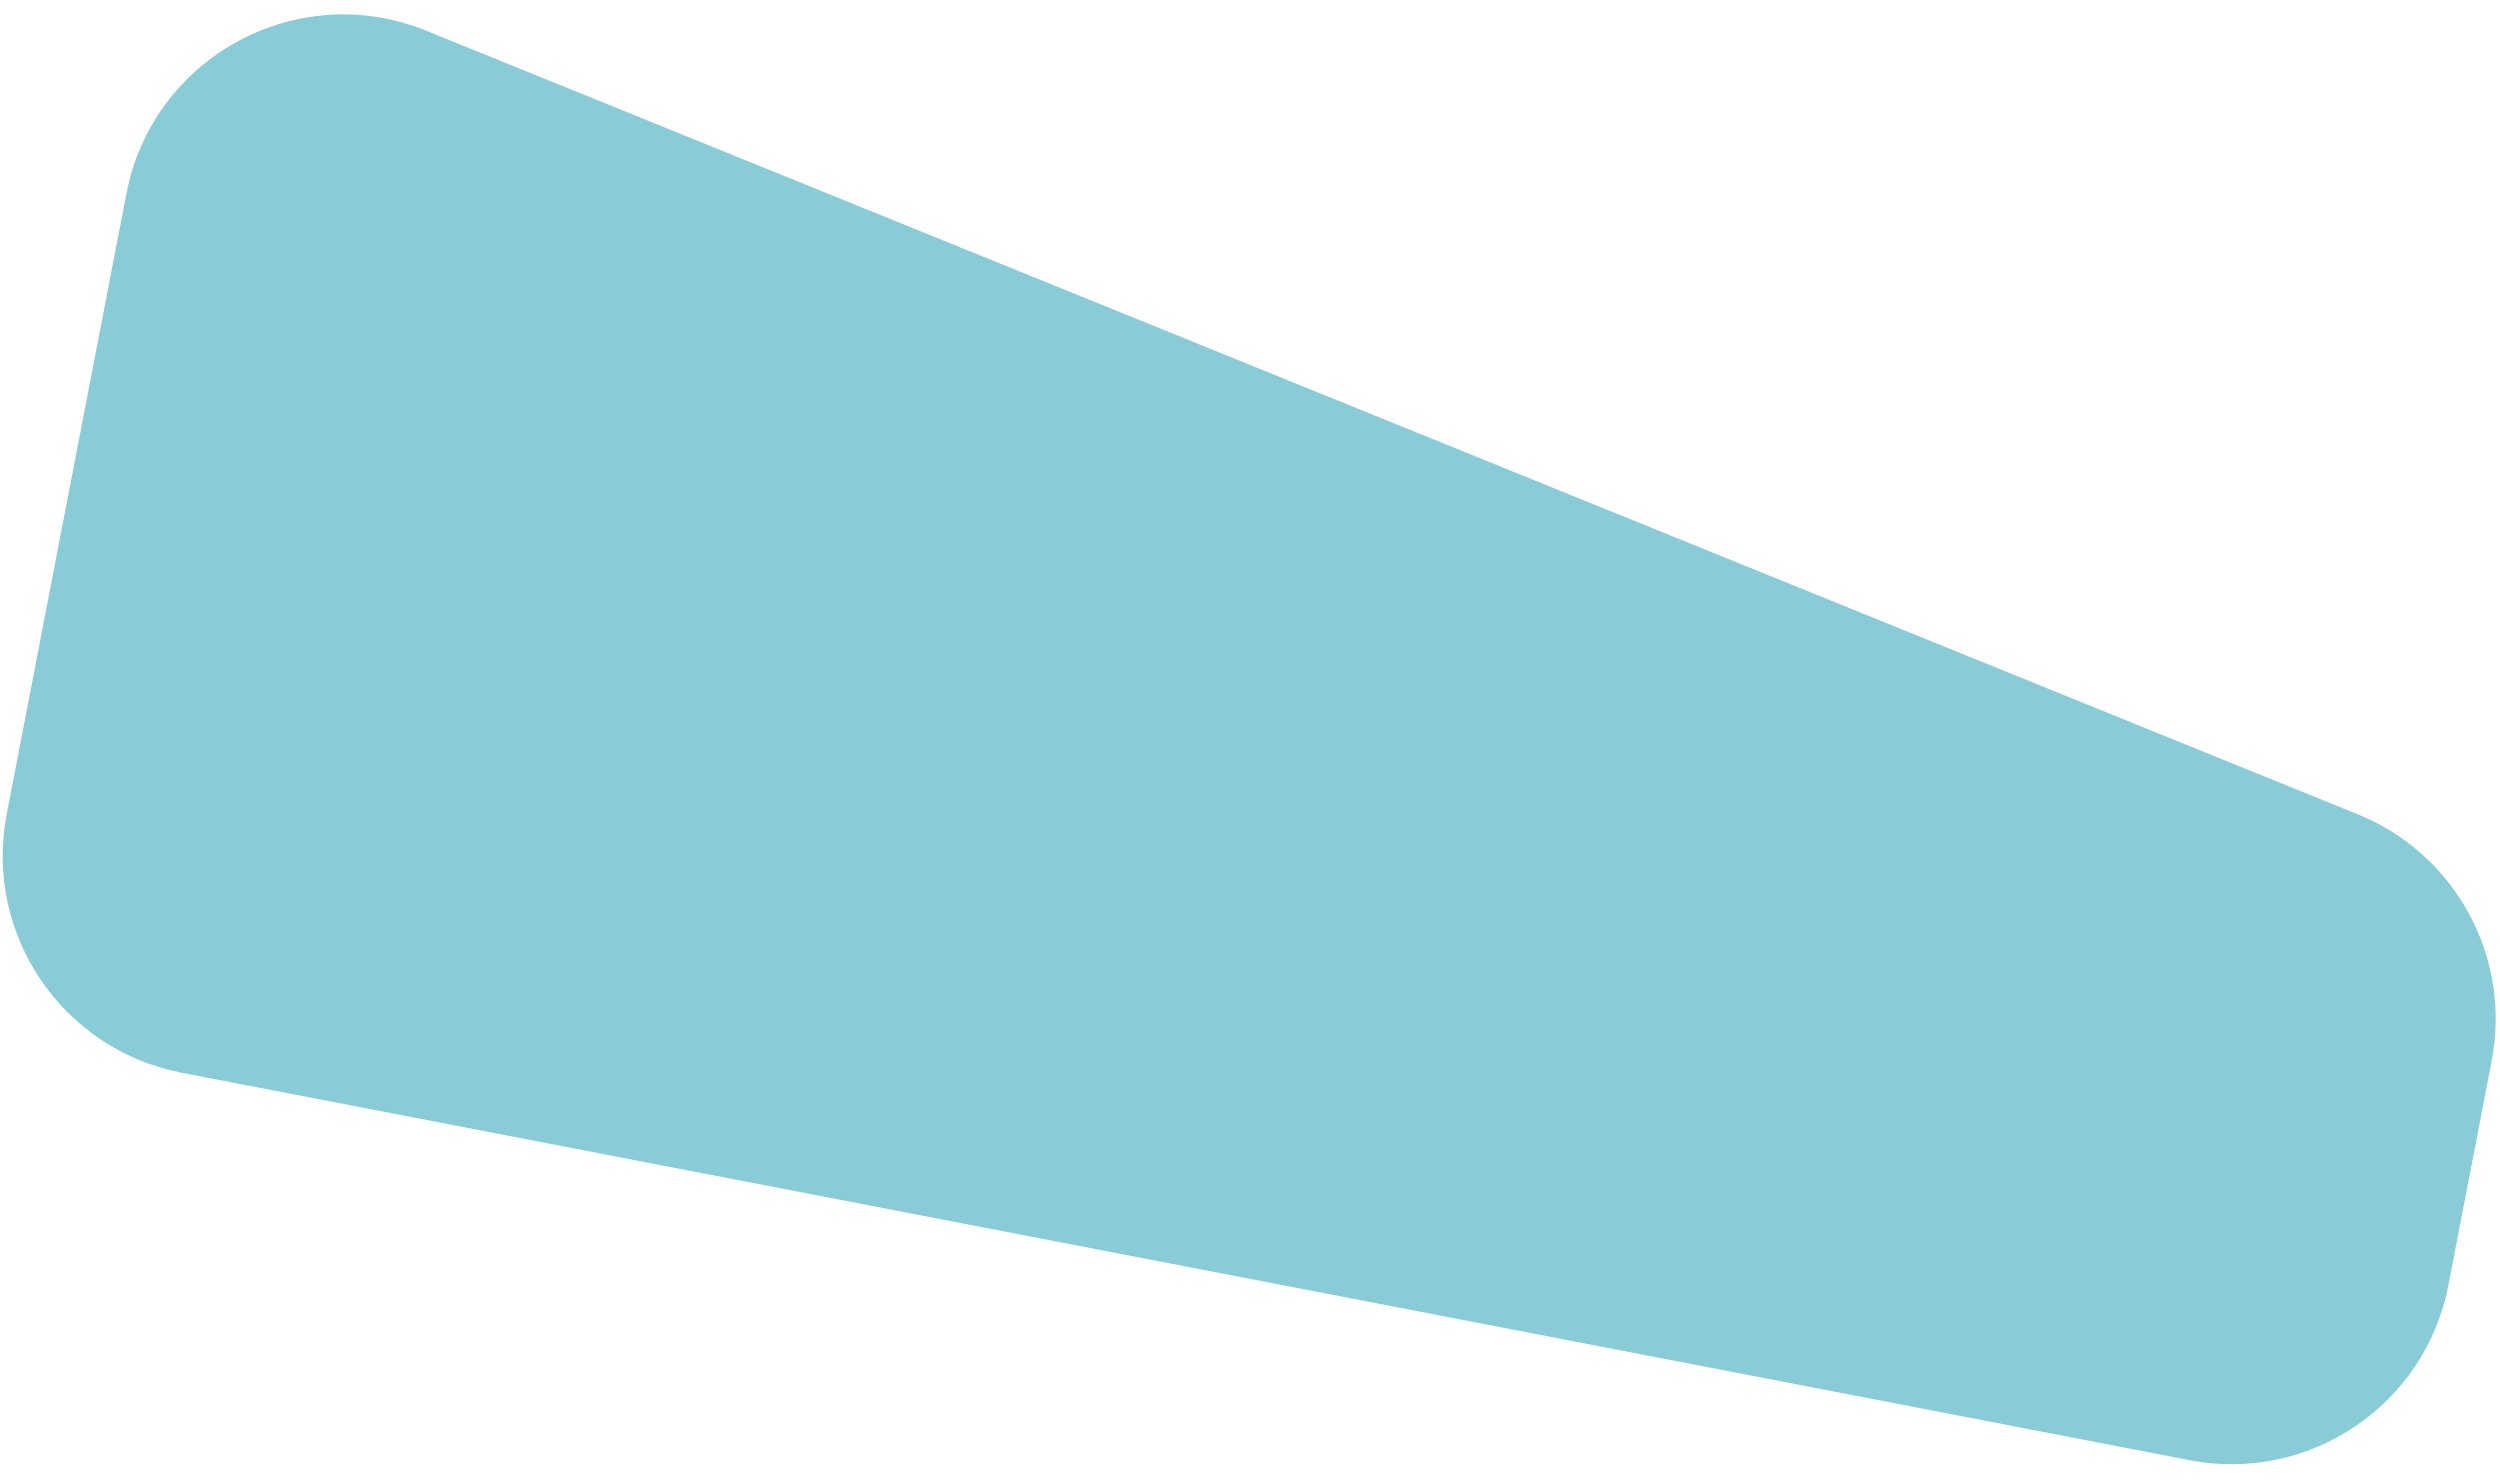 <svg width="64" height="38" viewBox="0 0 64 38" fill="none" xmlns="http://www.w3.org/2000/svg">
<path d="M4.651 27.462C1.586 26.87 -0.42 23.906 0.172 20.841L3.237 4.953C3.912 1.457 7.612 -0.552 10.912 0.787L60.362 20.848C62.864 21.863 64.299 24.506 63.787 27.157L62.679 32.902C62.087 35.967 59.123 37.972 56.058 37.381L4.651 27.462Z" fill="#89CBD7" style="mix-blend-mode:multiply"/>
</svg>
